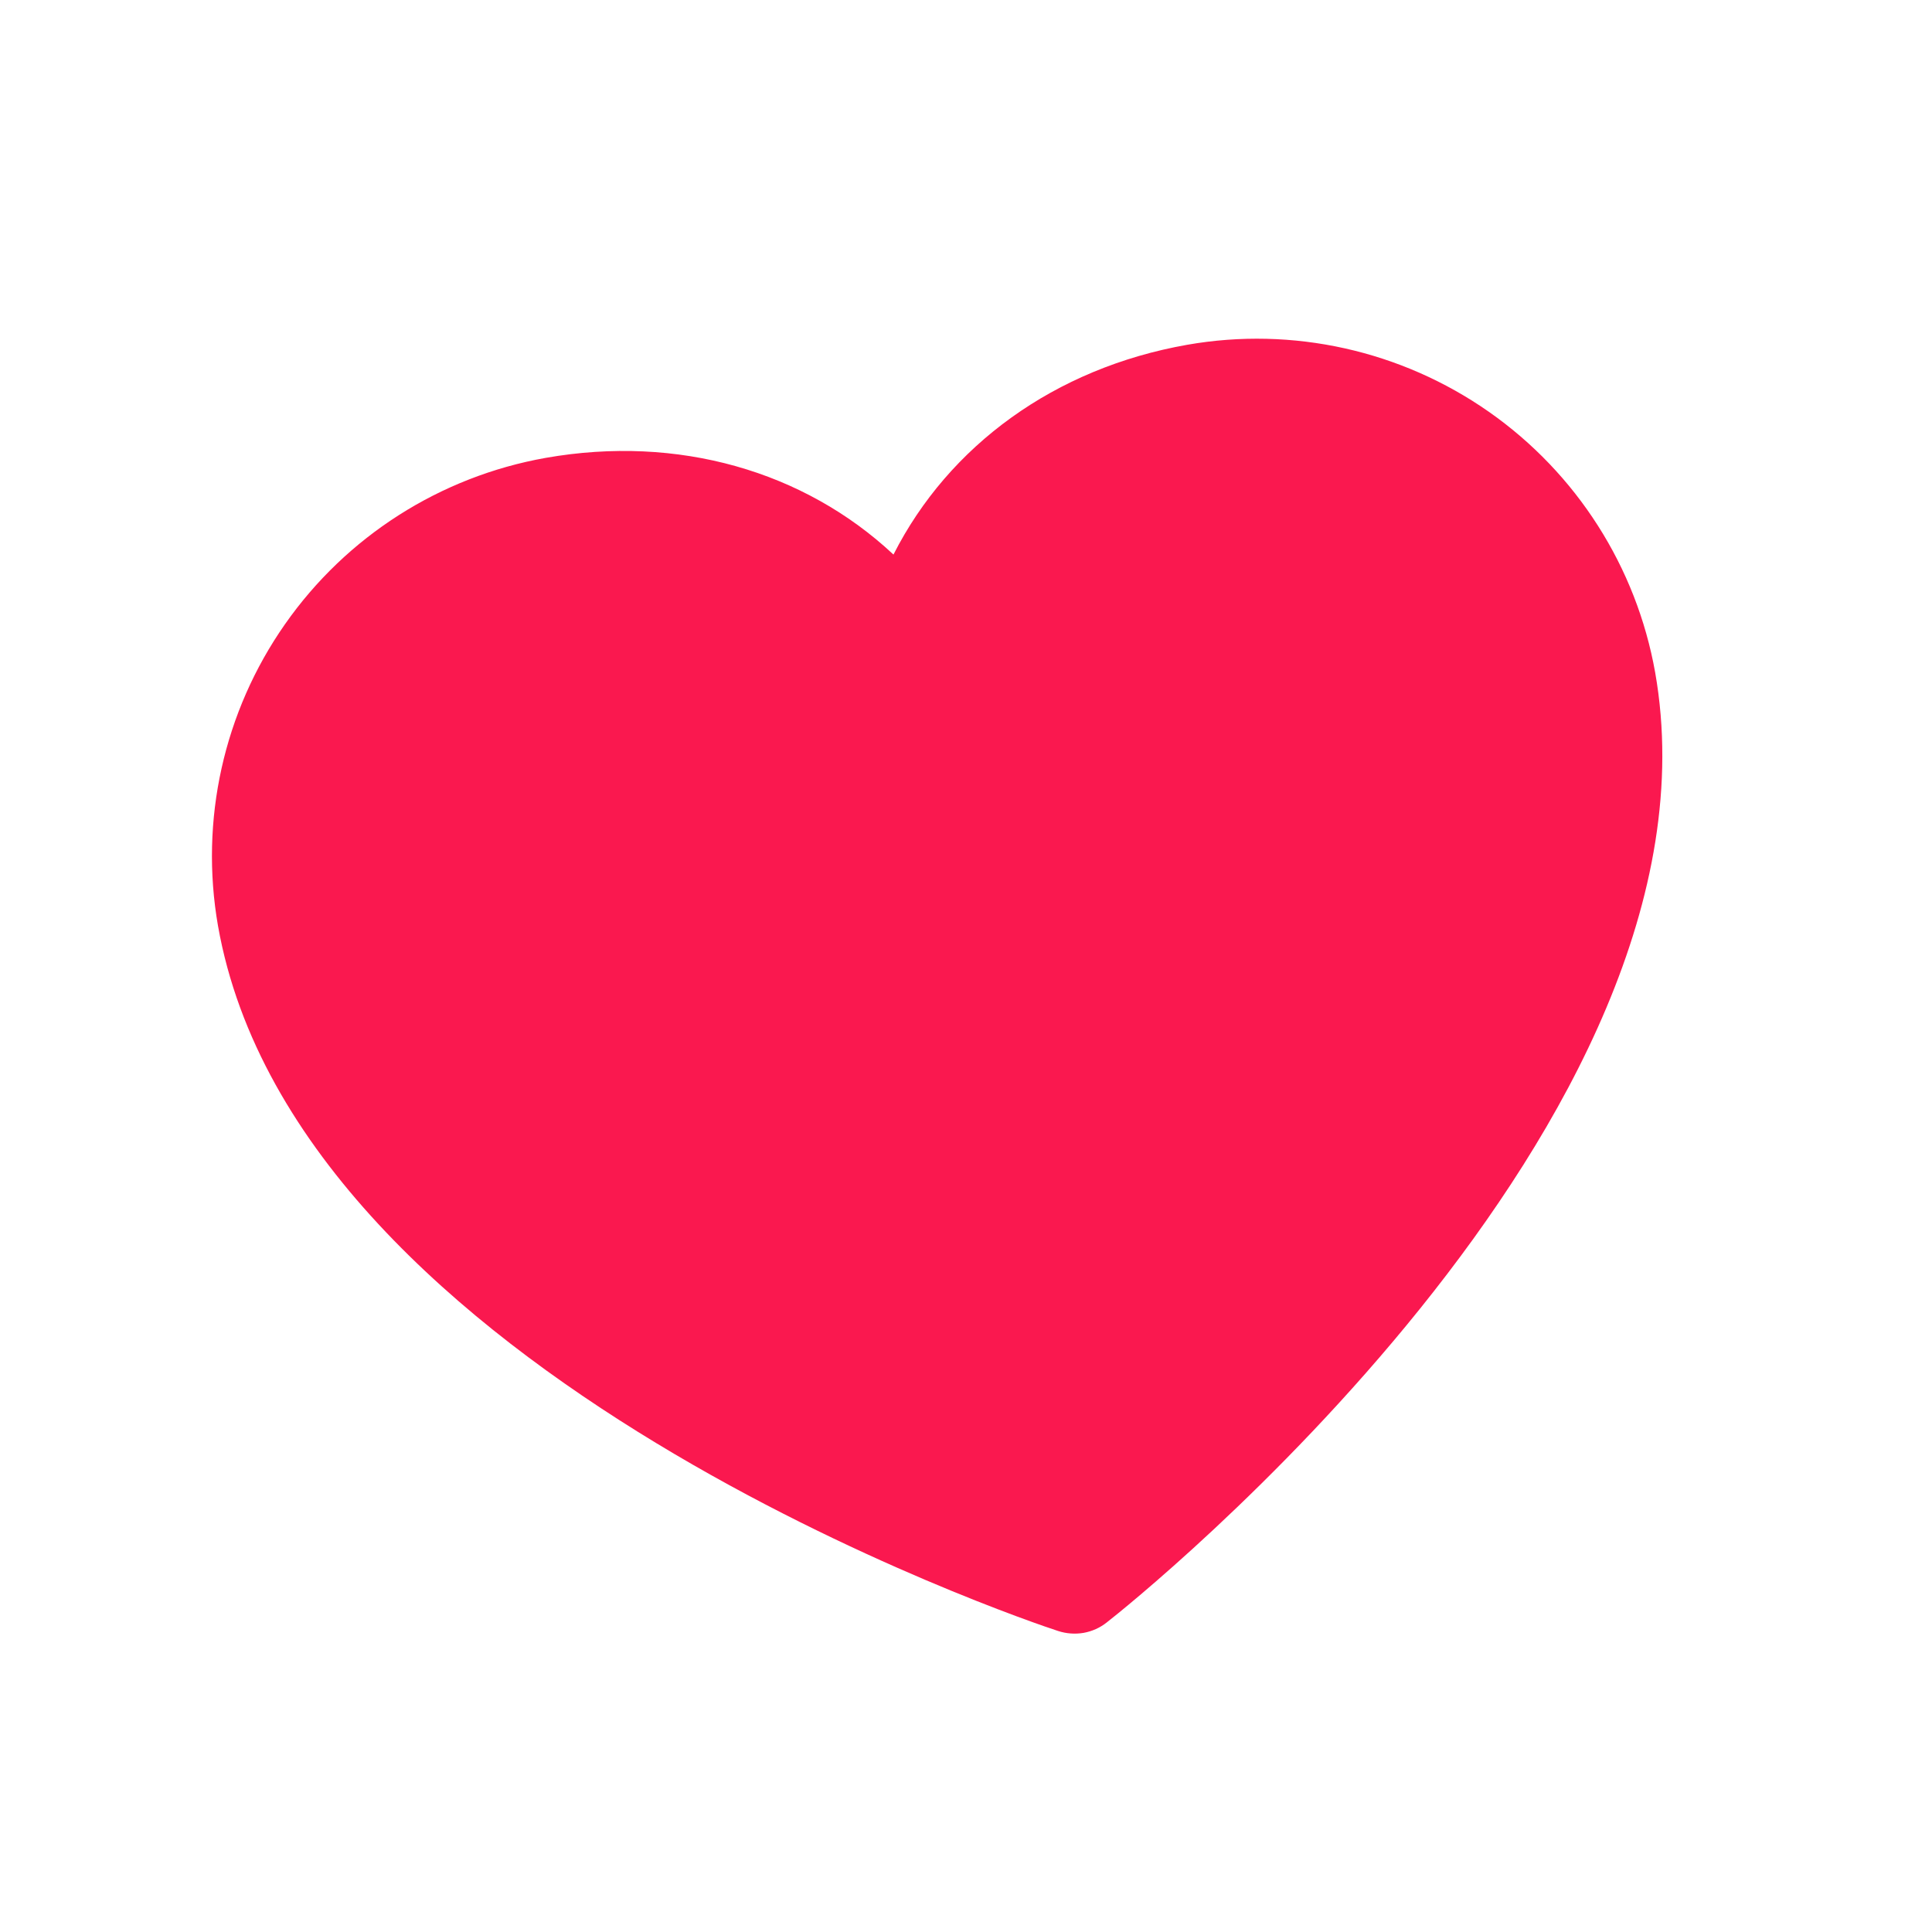 <svg width="24" height="24" viewBox="0 0 24 24" fill="none" xmlns="http://www.w3.org/2000/svg">
<g clip-path="url(#clip0_1_1316)">
<path d="M20.561 8.353C21.544 13.932 14.069 19.906 13.749 20.154C13.665 20.221 13.566 20.265 13.461 20.284C13.355 20.302 13.247 20.294 13.145 20.261C12.76 20.137 3.692 17.079 2.708 11.501C2.479 10.19 2.778 8.842 3.541 7.753C4.304 6.663 5.468 5.921 6.778 5.688C8.424 5.398 9.99 5.852 11.099 6.889C11.786 5.535 13.102 4.573 14.748 4.283C16.058 4.053 17.406 4.353 18.496 5.116C19.585 5.879 20.328 7.043 20.561 8.353Z" fill="#FA184F"/>
</g>
<defs>
<clipPath id="clip0_1_1316">
<rect width="20" height="20" fill="white" transform="translate(0 3.597) scale(1.036) rotate(-10)"/>
</clipPath>
</defs>
</svg>
